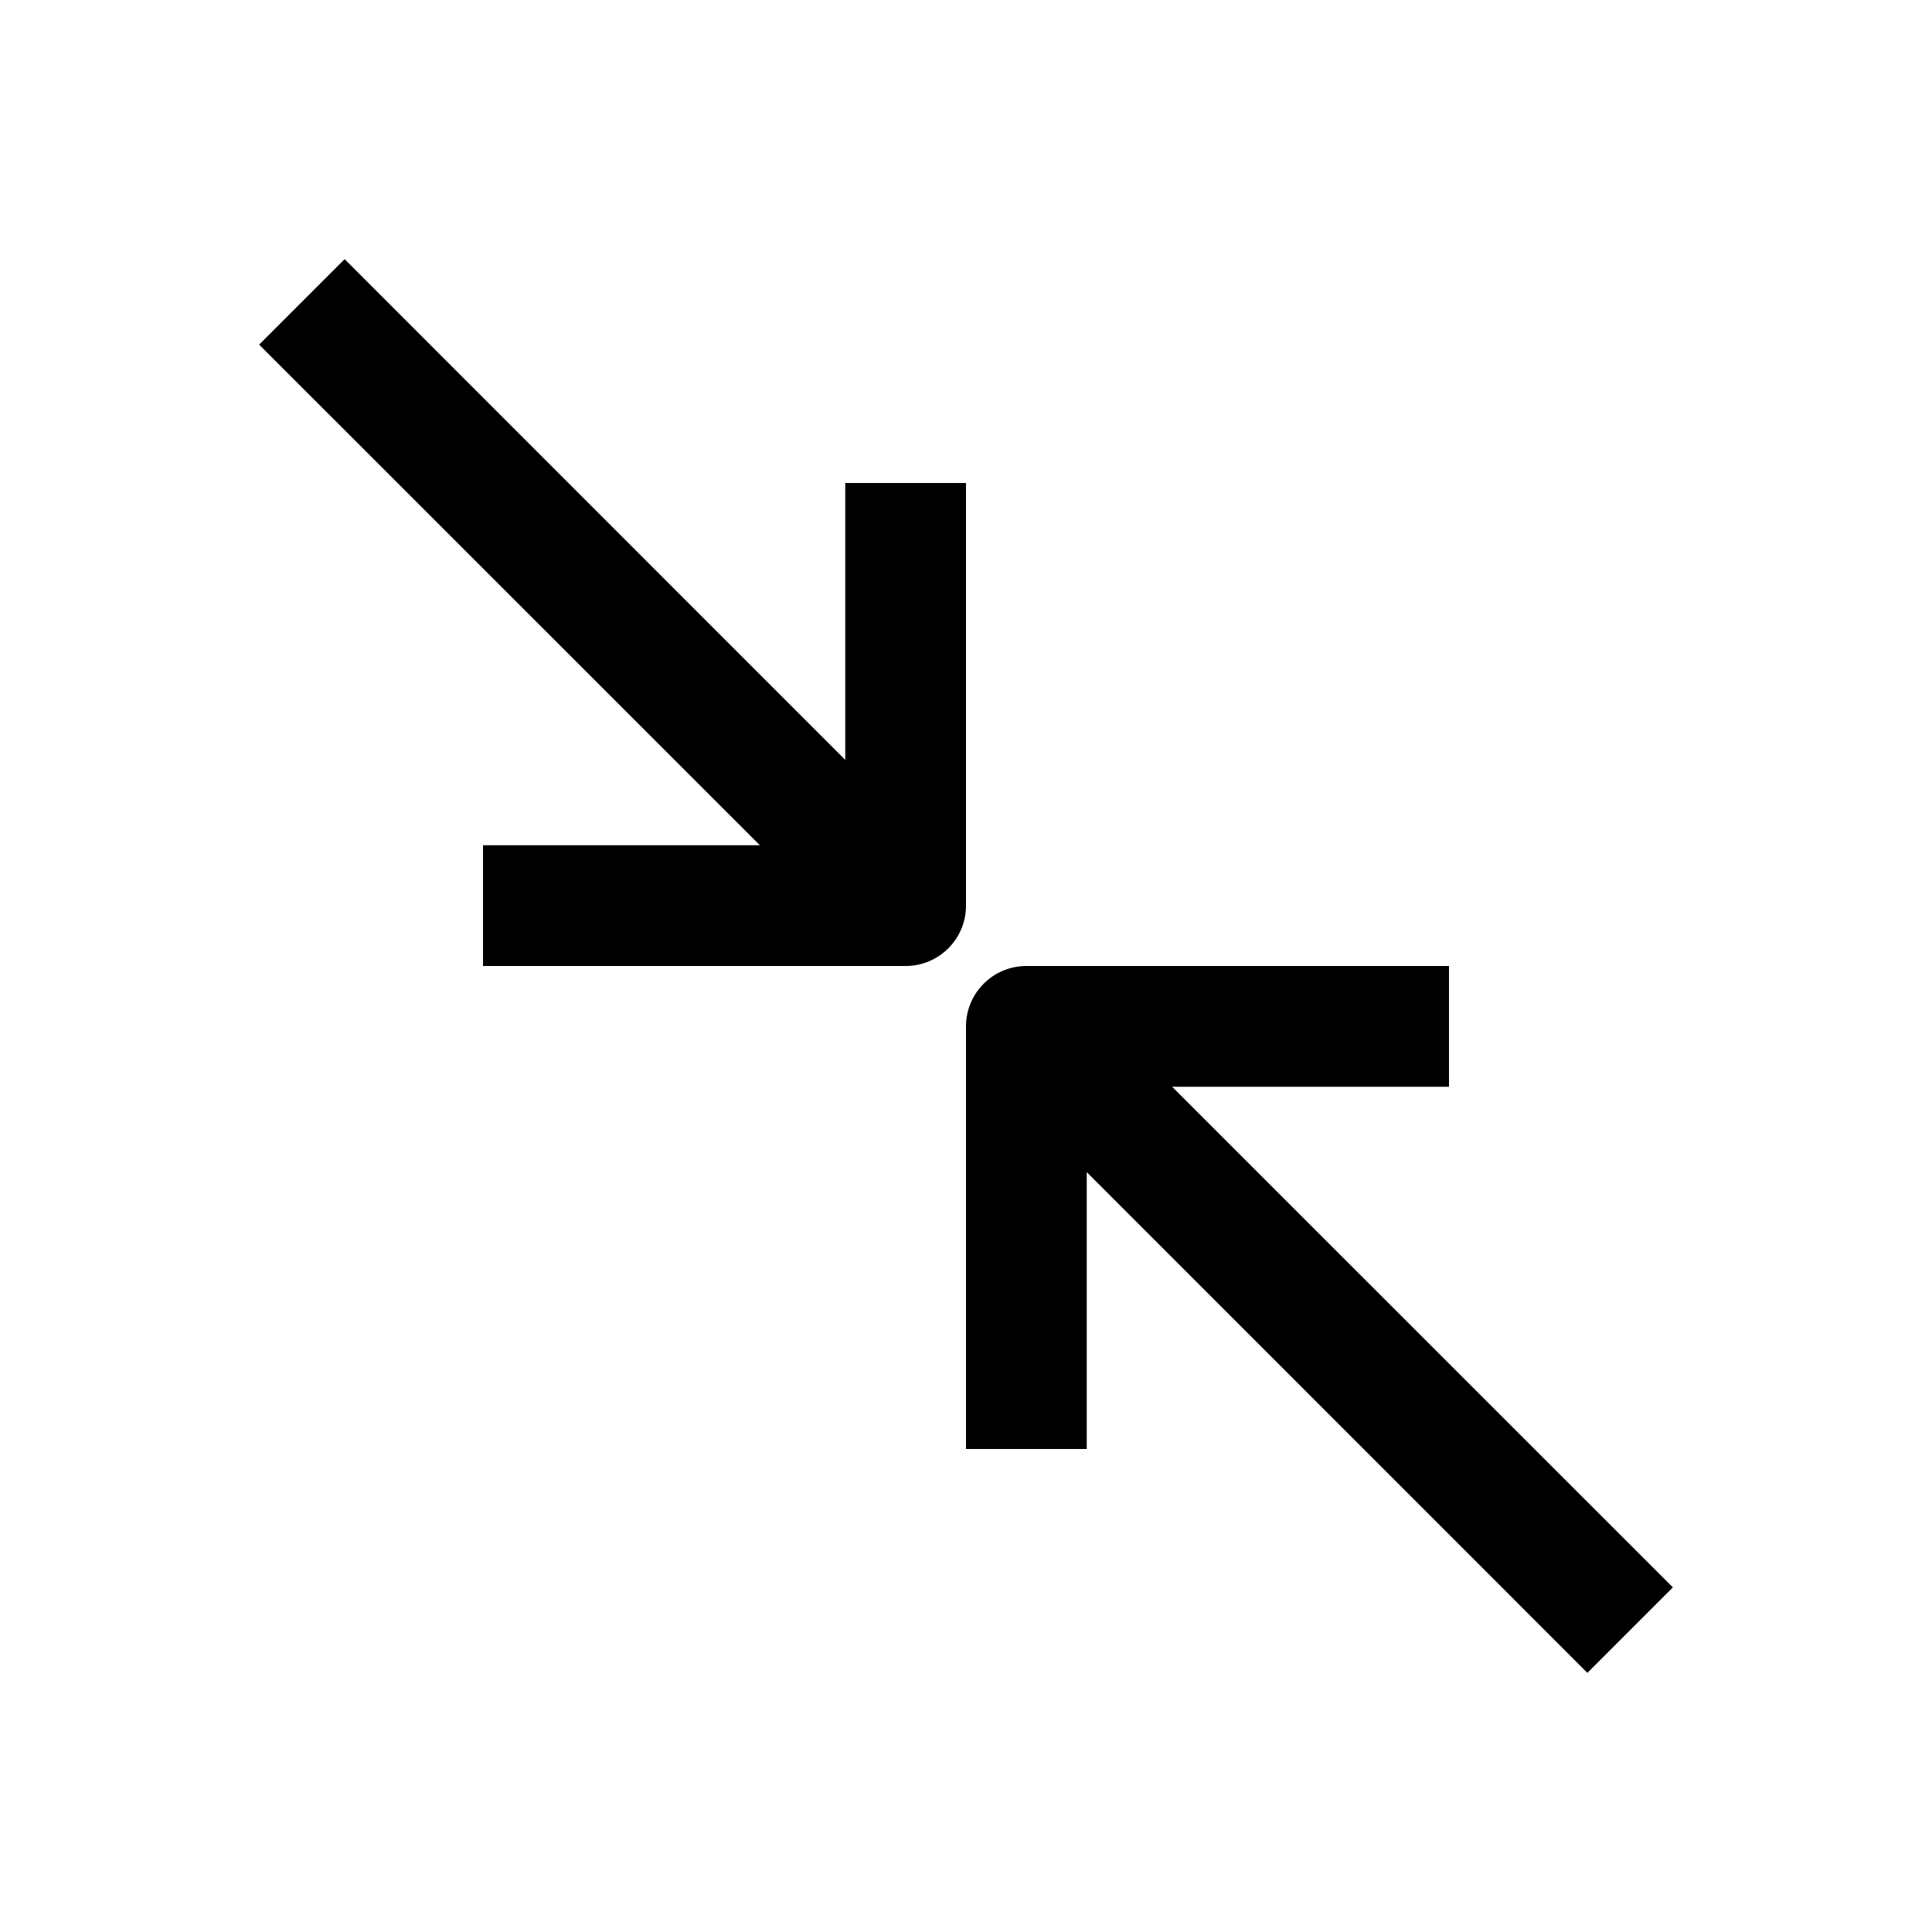<svg id="zoom_in_16" viewBox="0 0 16 16" fill="none" xmlns="http://www.w3.org/2000/svg"><path fill-rule="evenodd" clip-rule="evenodd" d="M2.146 2.854L6.293 7H4V8H7.5C7.776 8 8 7.776 8 7.5V4H7V6.293L2.854 2.146L2.146 2.854ZM8.5 8C8.224 8 8 8.224 8 8.5V12H9V9.707L13.146 13.854L13.854 13.146L9.707 9H12V8H8.5Z" fill="currentColor"></path></svg>